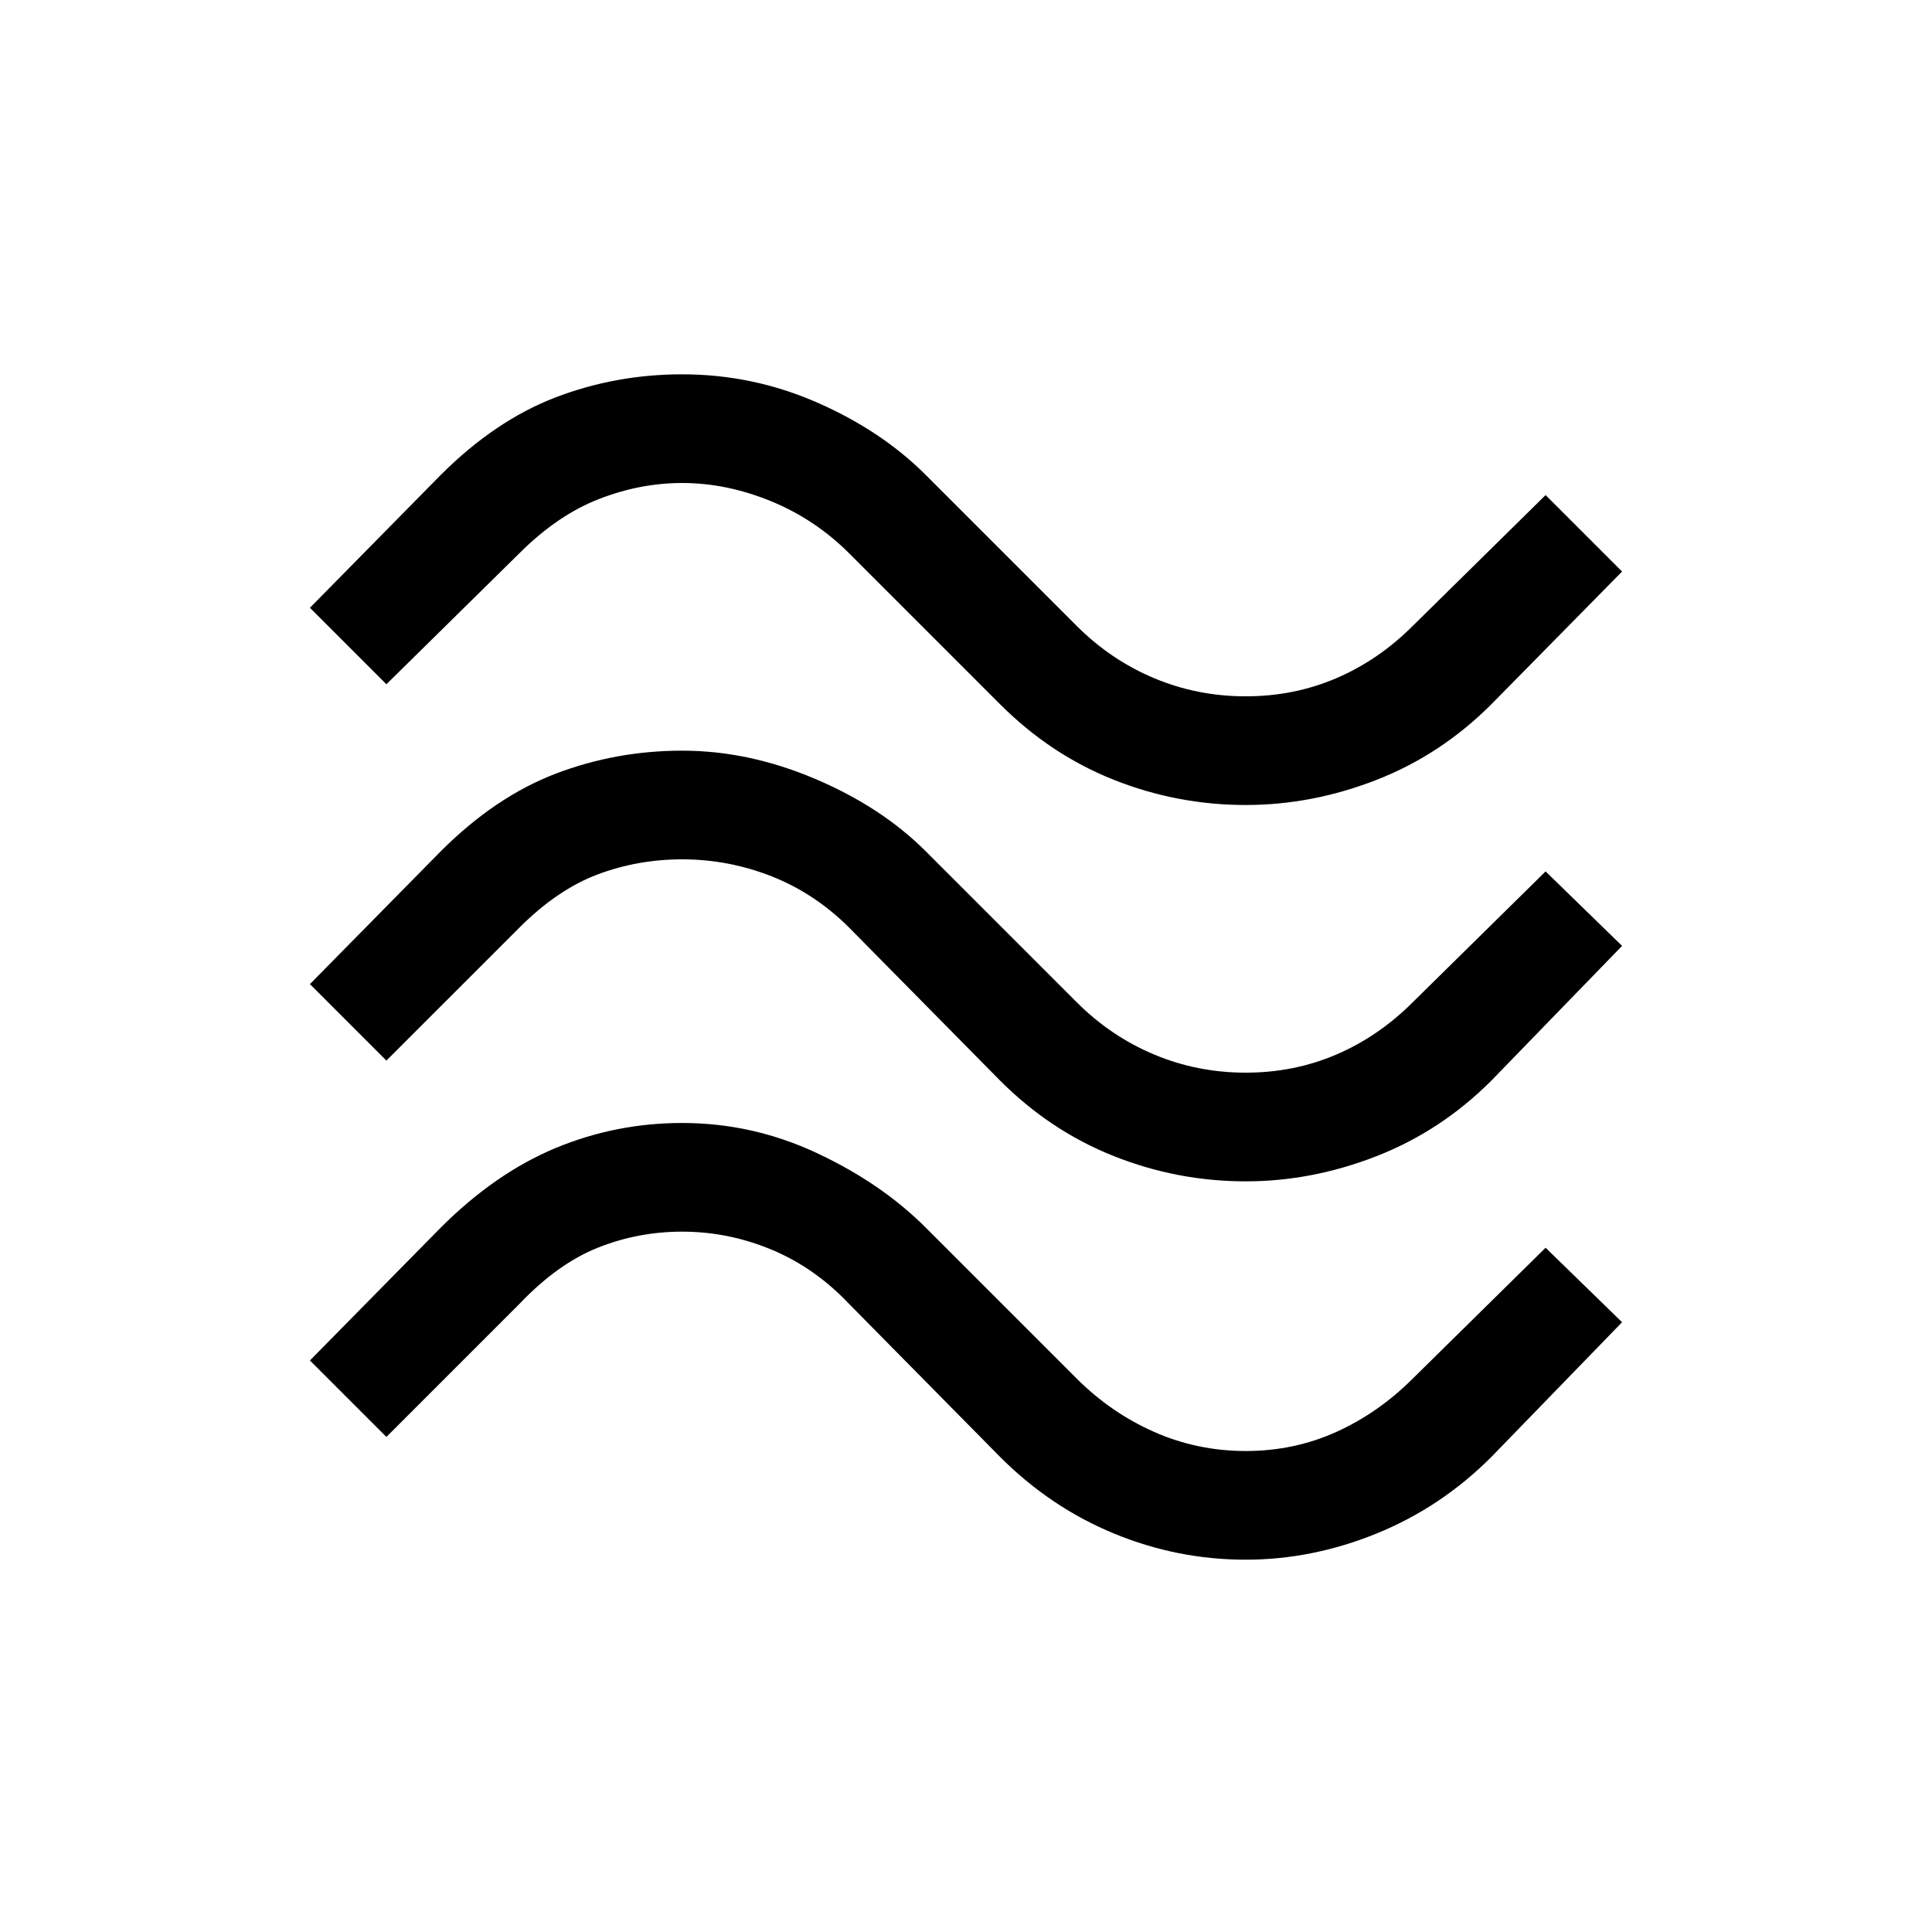 <svg xmlns="http://www.w3.org/2000/svg" height="24" width="24"><path d="m4.8 8.5-.95-.95L5.475 5.9q.675-.675 1.425-.963.75-.287 1.575-.287.875 0 1.675.35t1.35.9l1.875 1.875q.425.425.963.65.537.225 1.137.225t1.125-.225q.525-.225.95-.65L19.2 6.15l.95.95-1.625 1.65q-.625.625-1.425.938-.8.312-1.625.312-.85 0-1.637-.312-.788-.313-1.413-.938L10.55 6.875q-.425-.425-.975-.65Q9.025 6 8.475 6q-.525 0-1.037.2-.513.2-.988.675Zm0 4.675-.95-.95 1.625-1.65Q6.15 9.9 6.9 9.612q.75-.287 1.575-.287t1.65.35q.825.35 1.375.9l1.875 1.875q.425.425.963.65.537.225 1.137.225T16.6 13.1q.525-.225.95-.65l1.65-1.625.95.925-1.625 1.675q-.625.625-1.425.937-.8.313-1.625.313-.85 0-1.637-.313-.788-.312-1.413-.937l-1.875-1.9q-.425-.425-.962-.638-.538-.212-1.113-.212-.55 0-1.05.187-.5.188-.975.663Zm0 4.675-.95-.95 1.625-1.65q.675-.675 1.425-.988.75-.312 1.575-.312.875 0 1.675.375t1.35.925l1.875 1.875q.425.425.963.663.537.237 1.137.237t1.125-.237q.525-.238.95-.663L19.2 15.5l.95.925-1.625 1.675q-.625.625-1.425.95-.8.325-1.625.325-.85 0-1.637-.325-.788-.325-1.413-.95l-1.875-1.9q-.425-.45-.962-.675-.538-.225-1.113-.225-.55 0-1.05.2t-.975.7Z"/></svg>